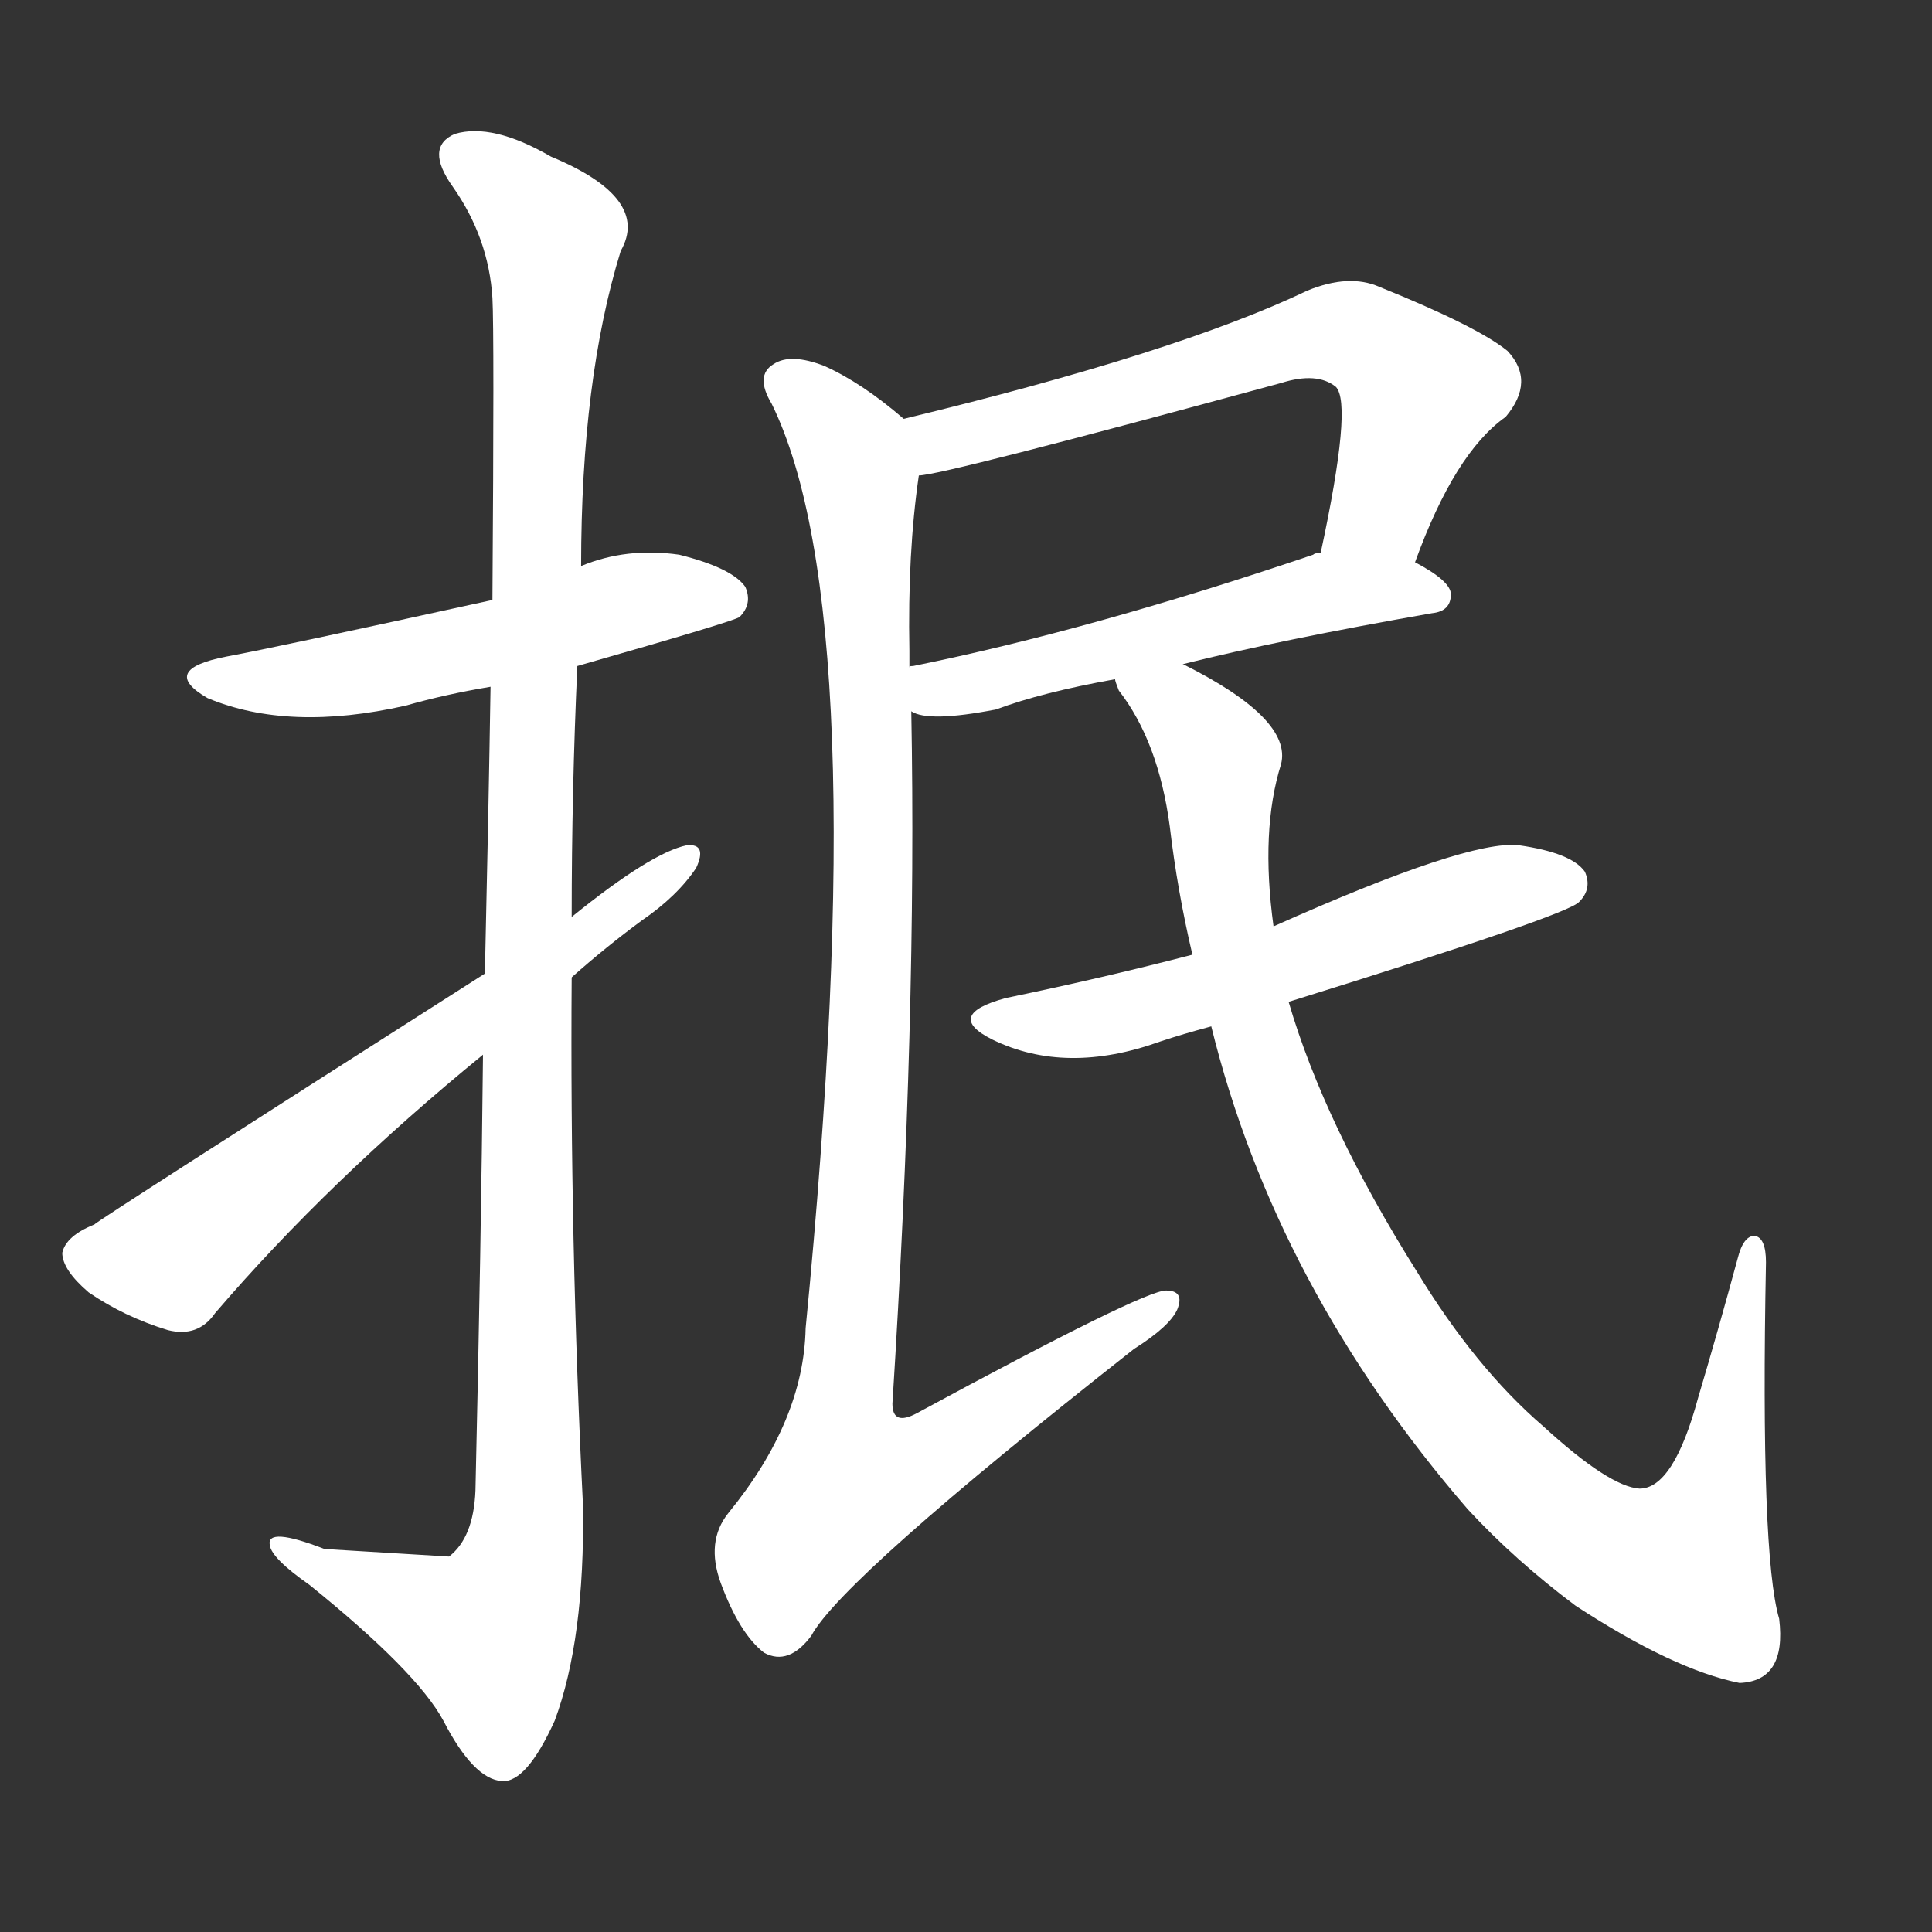 <svg version="1.1" viewBox="0 0 1024 1024" xmlns="http://www.w3.org/2000/svg">
  <rect x="0" y="0" width="1024" height="1024" fill="#333333" stroke="none"/>
  <g transform="scale(1, -1) translate(0, -900)">
    <style type="text/css">
        .stroke1 {fill: #FFFFFF;}
        .stroke2 {fill: #FFFFFF;}
        .stroke3 {fill: #FFFFFF;}
        .stroke4 {fill: #FFFFFF;}
        .stroke5 {fill: #FFFFFF;}
        .stroke6 {fill: #FFFFFF;}
        .stroke7 {fill: #FFFFFF;}
        .stroke8 {fill: #FFFFFF;}
        .stroke9 {fill: #FFFFFF;}
        .stroke10 {fill: #FFFFFF;}
        .stroke11 {fill: #FFFFFF;}
        .stroke12 {fill: #FFFFFF;}
        .stroke13 {fill: #FFFFFF;}
        .stroke14 {fill: #FFFFFF;}
        .stroke15 {fill: #FFFFFF;}
        .stroke16 {fill: #FFFFFF;}
        .stroke17 {fill: #FFFFFF;}
        .stroke18 {fill: #FFFFFF;}
        .stroke19 {fill: #FFFFFF;}
        .stroke20 {fill: #FFFFFF;}
        text {
            font-family: Helvetica;
            font-size: 50px;
            fill: #FFFFFF;}
            paint-order: stroke;
            stroke: #000000;
            stroke-width: 4px;
            stroke-linecap: butt;
            stroke-linejoin: miter;
            font-weight: 800;
        }
    </style>

    <path d="M 306 547 Q 390 571 392 573 Q 399 580 395 589 Q 388 599 360 606 Q 332 610 308 600 L 261 582 Q 147 557 120 552 Q 84 545 110 530 Q 153 512 215 526 Q 236 532 260 536 L 306 547 Z" class="stroke1"/>
    <path d="M 256 341 Q 255 241 252 110 Q 251 85 238 75 Q 237 75 172 79 Q 141 91 143 81 Q 144 74 164 60 Q 221 14 235 -12 Q 251 -43 266 -44 Q 279 -45 294 -12 Q 310 31 309 102 Q 302 243 303 382 L 303 414 Q 303 481 306 547 L 308 600 Q 308 699 329 767 Q 345 795 292 817 Q 261 835 241 829 Q 225 822 240 801 Q 259 774 261 742 Q 262 724 261 582 L 260 536 Q 259 472 257 384 L 256 341 Z" class="stroke2"/>
    <path d="M 257 384 Q 50 252 50 251 Q 35 245 33 236 Q 33 227 47 215 Q 66 202 89 195 Q 105 191 114 204 Q 174 274 256 341 L 303 382 Q 321 398 340 412 Q 359 425 369 440 Q 375 453 364 452 Q 345 448 303 414 L 257 384 Z" class="stroke3"/>
    <path d="M 750 602 Q 771 660 798 679 Q 814 698 799 714 Q 783 727 731 748 Q 715 755 693 746 Q 624 713 479 678 C 450 671 457 643 487 648 Q 499 648 679 697 Q 698 703 708 695 Q 717 686 700 607 C 694 578 739 574 750 602 Z" class="stroke4"/>
    <path d="M 627 548 Q 679 561 759 575 Q 769 576 769 585 Q 769 592 750 602 L 700 607 Q 697 607 696 606 Q 578 566 484 547 Q 481 547 482 546 C 453 538 454 531 483 523 Q 492 517 528 524 Q 552 533 591 540 L 627 548 Z" class="stroke5"/>
    <path d="M 479 678 Q 457 697 437 706 Q 419 713 410 707 Q 400 701 409 686 Q 464 574 427 196 Q 426 147 386 98 Q 374 83 382 61 Q 392 34 405 24 Q 418 17 430 33 Q 446 63 601 185 Q 620 197 624 206 Q 628 216 618 216 Q 606 216 486 151 Q 473 144 473 156 Q 486 361 483 523 L 482 546 Q 482 550 482 555 Q 481 607 487 648 C 490 670 490 670 479 678 Z" class="stroke6"/>
    <path d="M 683 369 Q 831 415 837 422 Q 844 429 840 438 Q 833 448 805 452 Q 778 455 675 409 L 632 394 Q 586 382 533 371 Q 500 362 526 349 Q 565 330 615 348 Q 627 352 642 356 L 683 369 Z" class="stroke7"/>
    <path d="M 642 356 Q 676 218 778 100 Q 803 73 835 49 Q 887 15 922 8 Q 947 9 943 42 Q 933 76 936 231 Q 936 244 930 245 Q 924 245 921 233 Q 911 196 900 159 Q 887 111 869 111 Q 853 112 818 144 Q 782 175 751 226 Q 702 304 683 369 L 675 409 Q 668 460 679 495 Q 685 519 627 548 C 601 563 576 566 591 540 Q 591 539 593 534 Q 614 507 620 462 Q 624 428 632 394 L 642 356 Z" class="stroke8"/>
</g></svg>